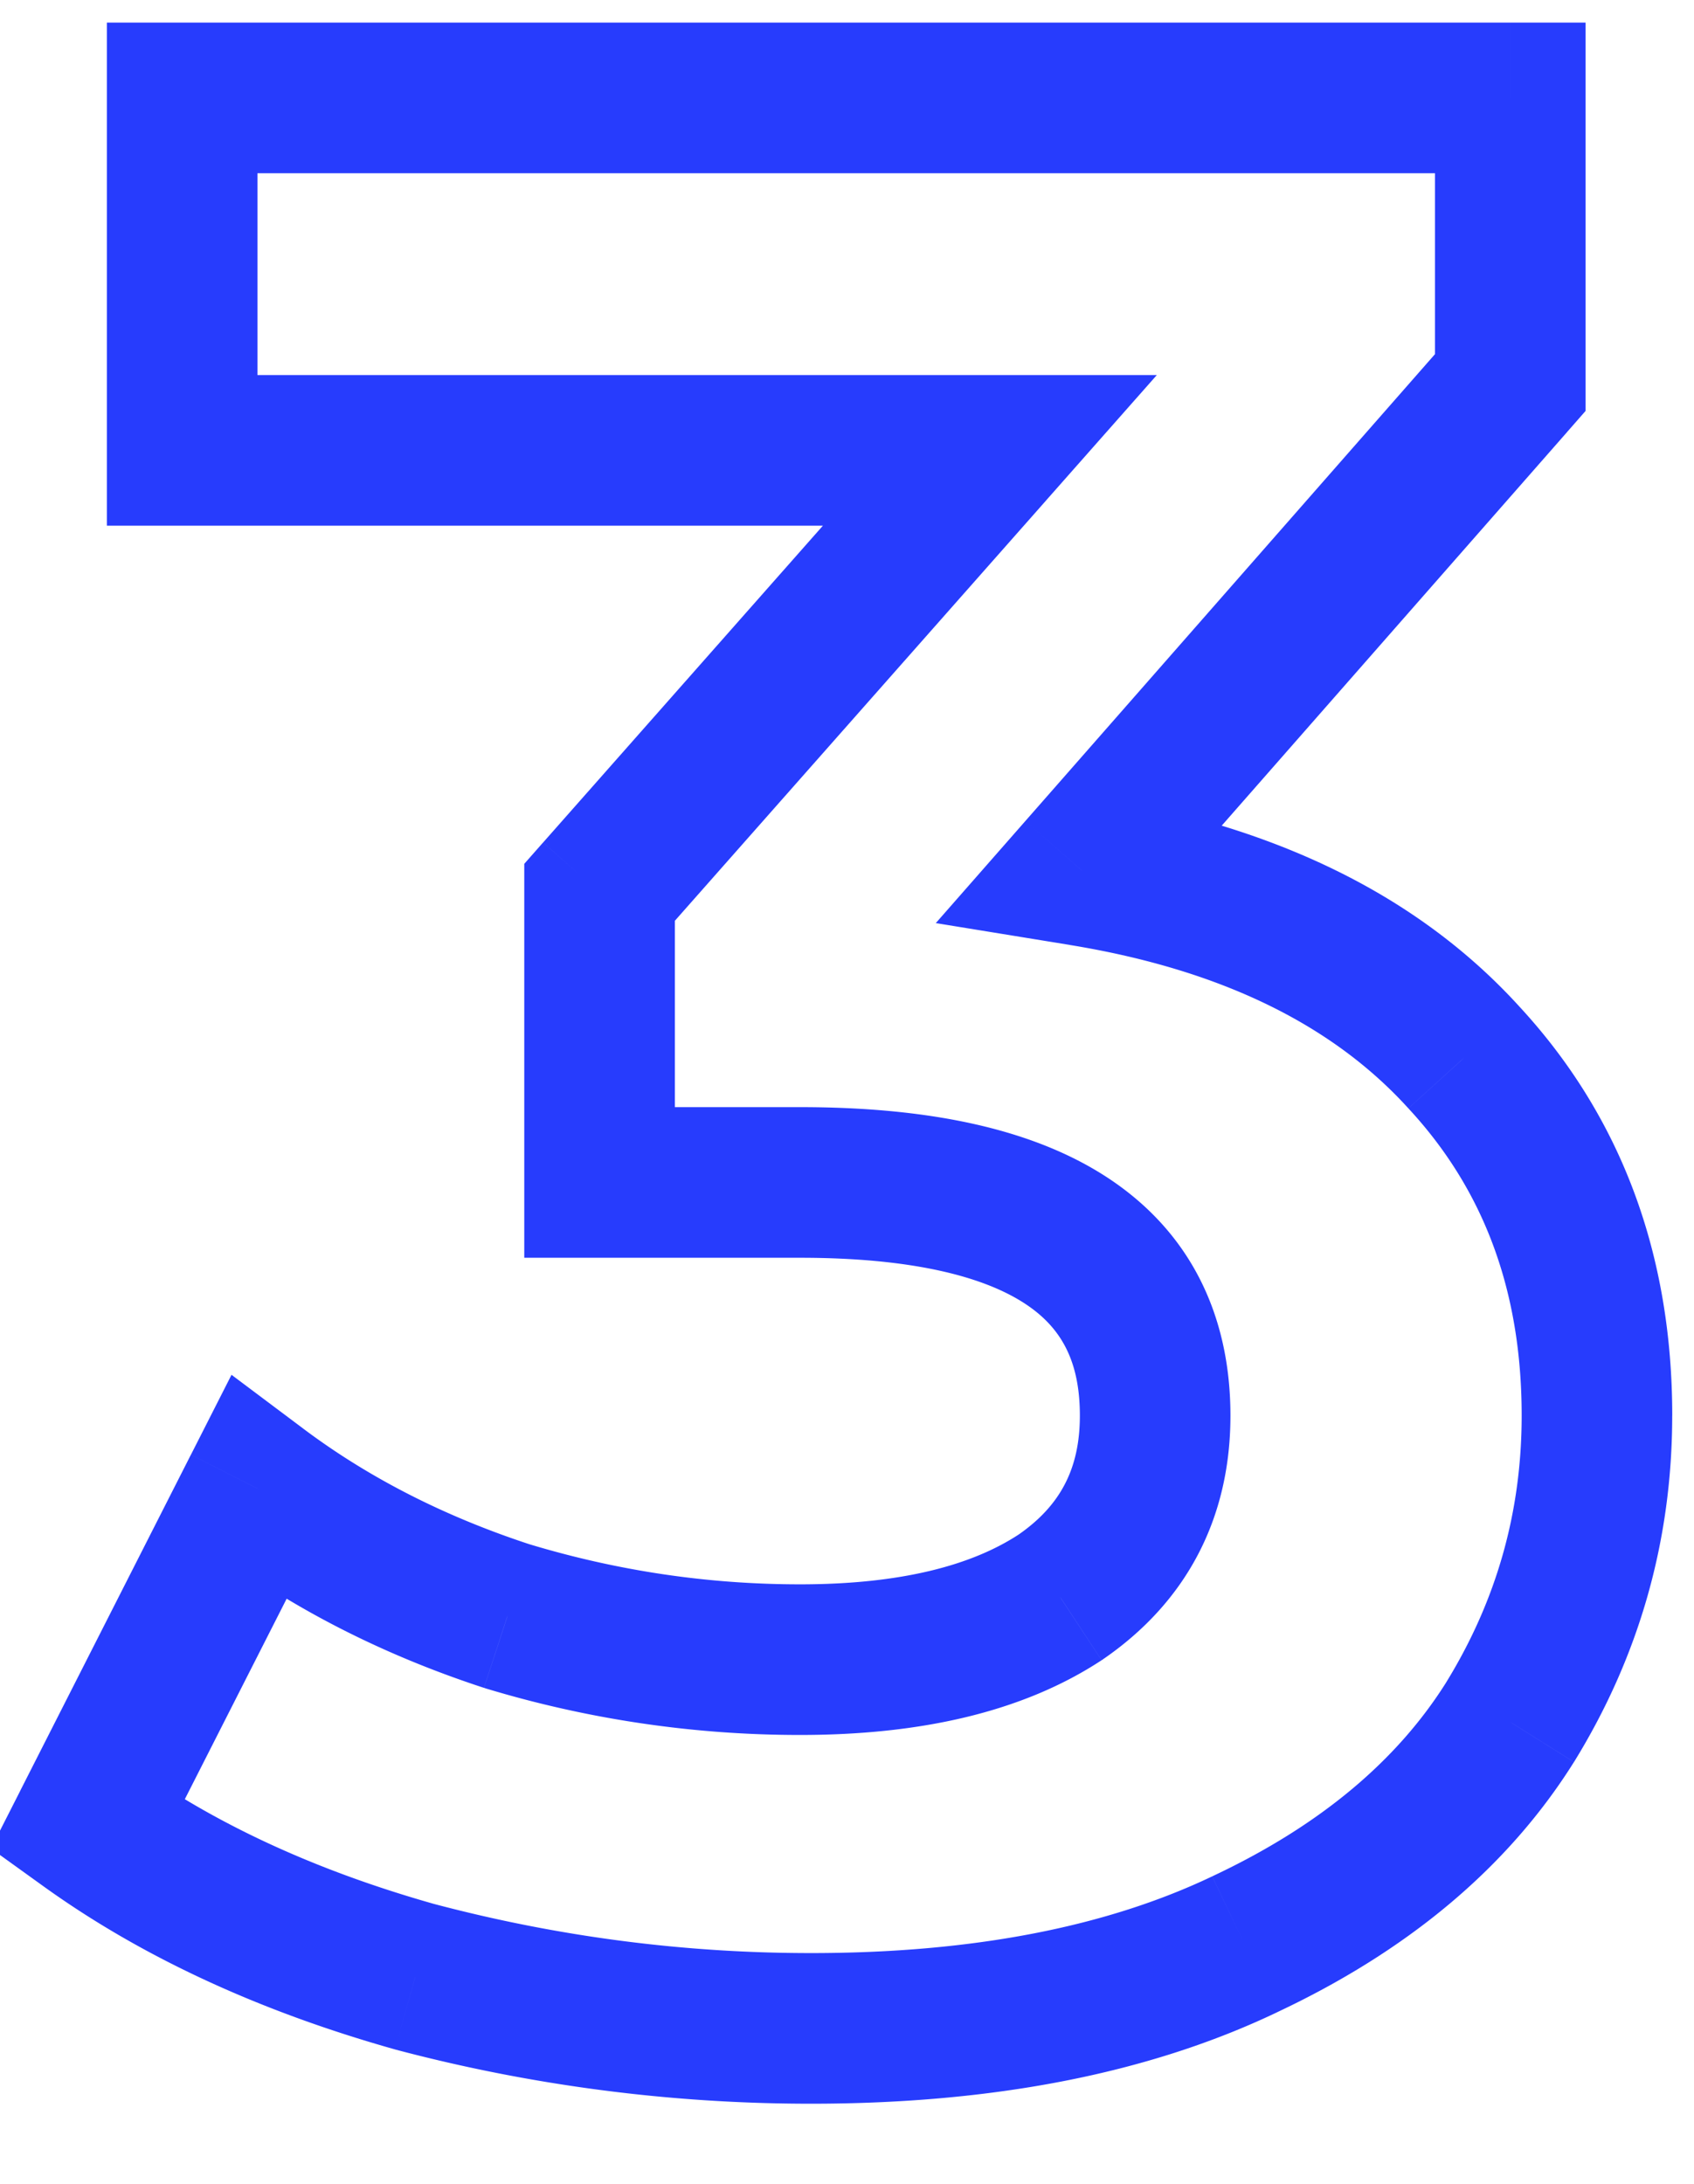 <svg width="45" height="58" fill="none" xmlns="http://www.w3.org/2000/svg"><path d="M28.743 23.12 27.24 21.8l-2.381 2.713 3.562.58.322-1.973Zm10.152 4.968-1.482 1.344.007.007.006.007 1.469-1.358Zm1.224 17.64 1.694 1.063.004-.007.005-.008-1.703-1.048Zm-7.056 5.904-.85-1.81-.011.005.86 1.805Zm-22.032.864-.543 1.925.016.005.016.004.51-1.934Zm-8.712-4.032-1.783-.906-.777 1.528 1.391 1.001 1.169-1.623Zm4.536-8.928 1.2-1.6-1.905-1.428-1.078 2.122 1.783.906Zm6.624 3.384-.622 1.901.022.007.022.007.578-1.915Zm14.688-.504 1.098 1.671.016-.01.017-.011-1.131-1.65ZM15.927 31.4h-2v2h2v-2Zm0-7.704-1.5-1.324-.5.567v.757h2ZM26.295 11.96l1.498 1.324L30.73 9.96h-4.435v2Zm-21.456 0h-2v2h2v-2Zm0-9.36v-2h-2v2h2Zm35.28 0h2v-2h-2v2Zm0 7.56 1.503 1.32.497-.567v-.753h-2ZM28.42 25.094c4.095.668 7.02 2.165 8.992 4.338l2.963-2.688c-2.732-3.01-6.575-4.826-11.311-5.598l-.644 3.948Zm9.005 4.352c1.977 2.138 2.997 4.806 2.997 8.146h4c0-4.244-1.333-7.912-4.06-10.862l-2.937 2.716Zm2.997 8.146c0 2.558-.666 4.907-2.008 7.088l3.407 2.096c1.73-2.81 2.6-5.886 2.6-9.184h-4Zm-1.998 7.073c-1.293 2.06-3.318 3.797-6.213 5.157l1.7 3.62c3.442-1.616 6.121-3.815 7.9-6.651l-3.387-2.126Zm-6.223 5.162c-2.78 1.325-6.306 2.037-10.66 2.037v4c4.768 0 8.921-.776 12.382-2.427l-1.722-3.61Zm-10.66 2.037c-3.378 0-6.71-.433-10.001-1.302l-1.02 3.868a43.03 43.03 0 0 0 11.022 1.434v-4Zm-9.97-1.293c-3.225-.909-5.908-2.163-8.085-3.73L1.15 50.087c2.623 1.888 5.749 3.323 9.338 4.334l1.085-3.85Zm-7.47-1.201 4.536-8.928-3.566-1.812-4.536 8.928 3.566 1.812Zm1.553-8.234c2.11 1.583 4.518 2.807 7.202 3.685l1.243-3.802c-2.307-.754-4.316-1.786-6.045-3.083l-2.4 3.2Zm7.246 3.699a28.765 28.765 0 0 0 8.354 1.237v-4c-2.443 0-4.84-.355-7.198-1.067l-1.156 3.83Zm8.354 1.237c3.15 0 5.887-.59 8.01-1.985l-2.197-3.342c-1.236.812-3.107 1.327-5.813 1.327v4Zm8.043-2.007c2.232-1.53 3.389-3.76 3.389-6.473h-4c0 1.415-.524 2.401-1.651 3.175l2.262 3.298Zm3.389-6.473c0-2.66-1.063-4.873-3.26-6.316-2.051-1.346-4.873-1.876-8.172-1.876v4c2.988 0 4.883.502 5.976 1.22.947.621 1.456 1.504 1.456 2.972h4ZM21.255 29.4h-5.328v4h5.328v-4Zm-3.328 2v-7.704h-4V31.4h4Zm-.502-6.38 10.369-11.736-2.998-2.648-10.368 11.736 2.997 2.648Zm8.87-15.06H4.839v4h21.456v-4Zm-19.456 2V2.6h-4v9.36h4Zm-2-7.36h35.28v-4H4.839v4Zm33.28-2v7.56h4V2.6h-4Zm.496 6.24L27.24 21.8l3.007 2.64 11.376-12.96-3.007-2.64Z" fill="#273CFD"/></svg>